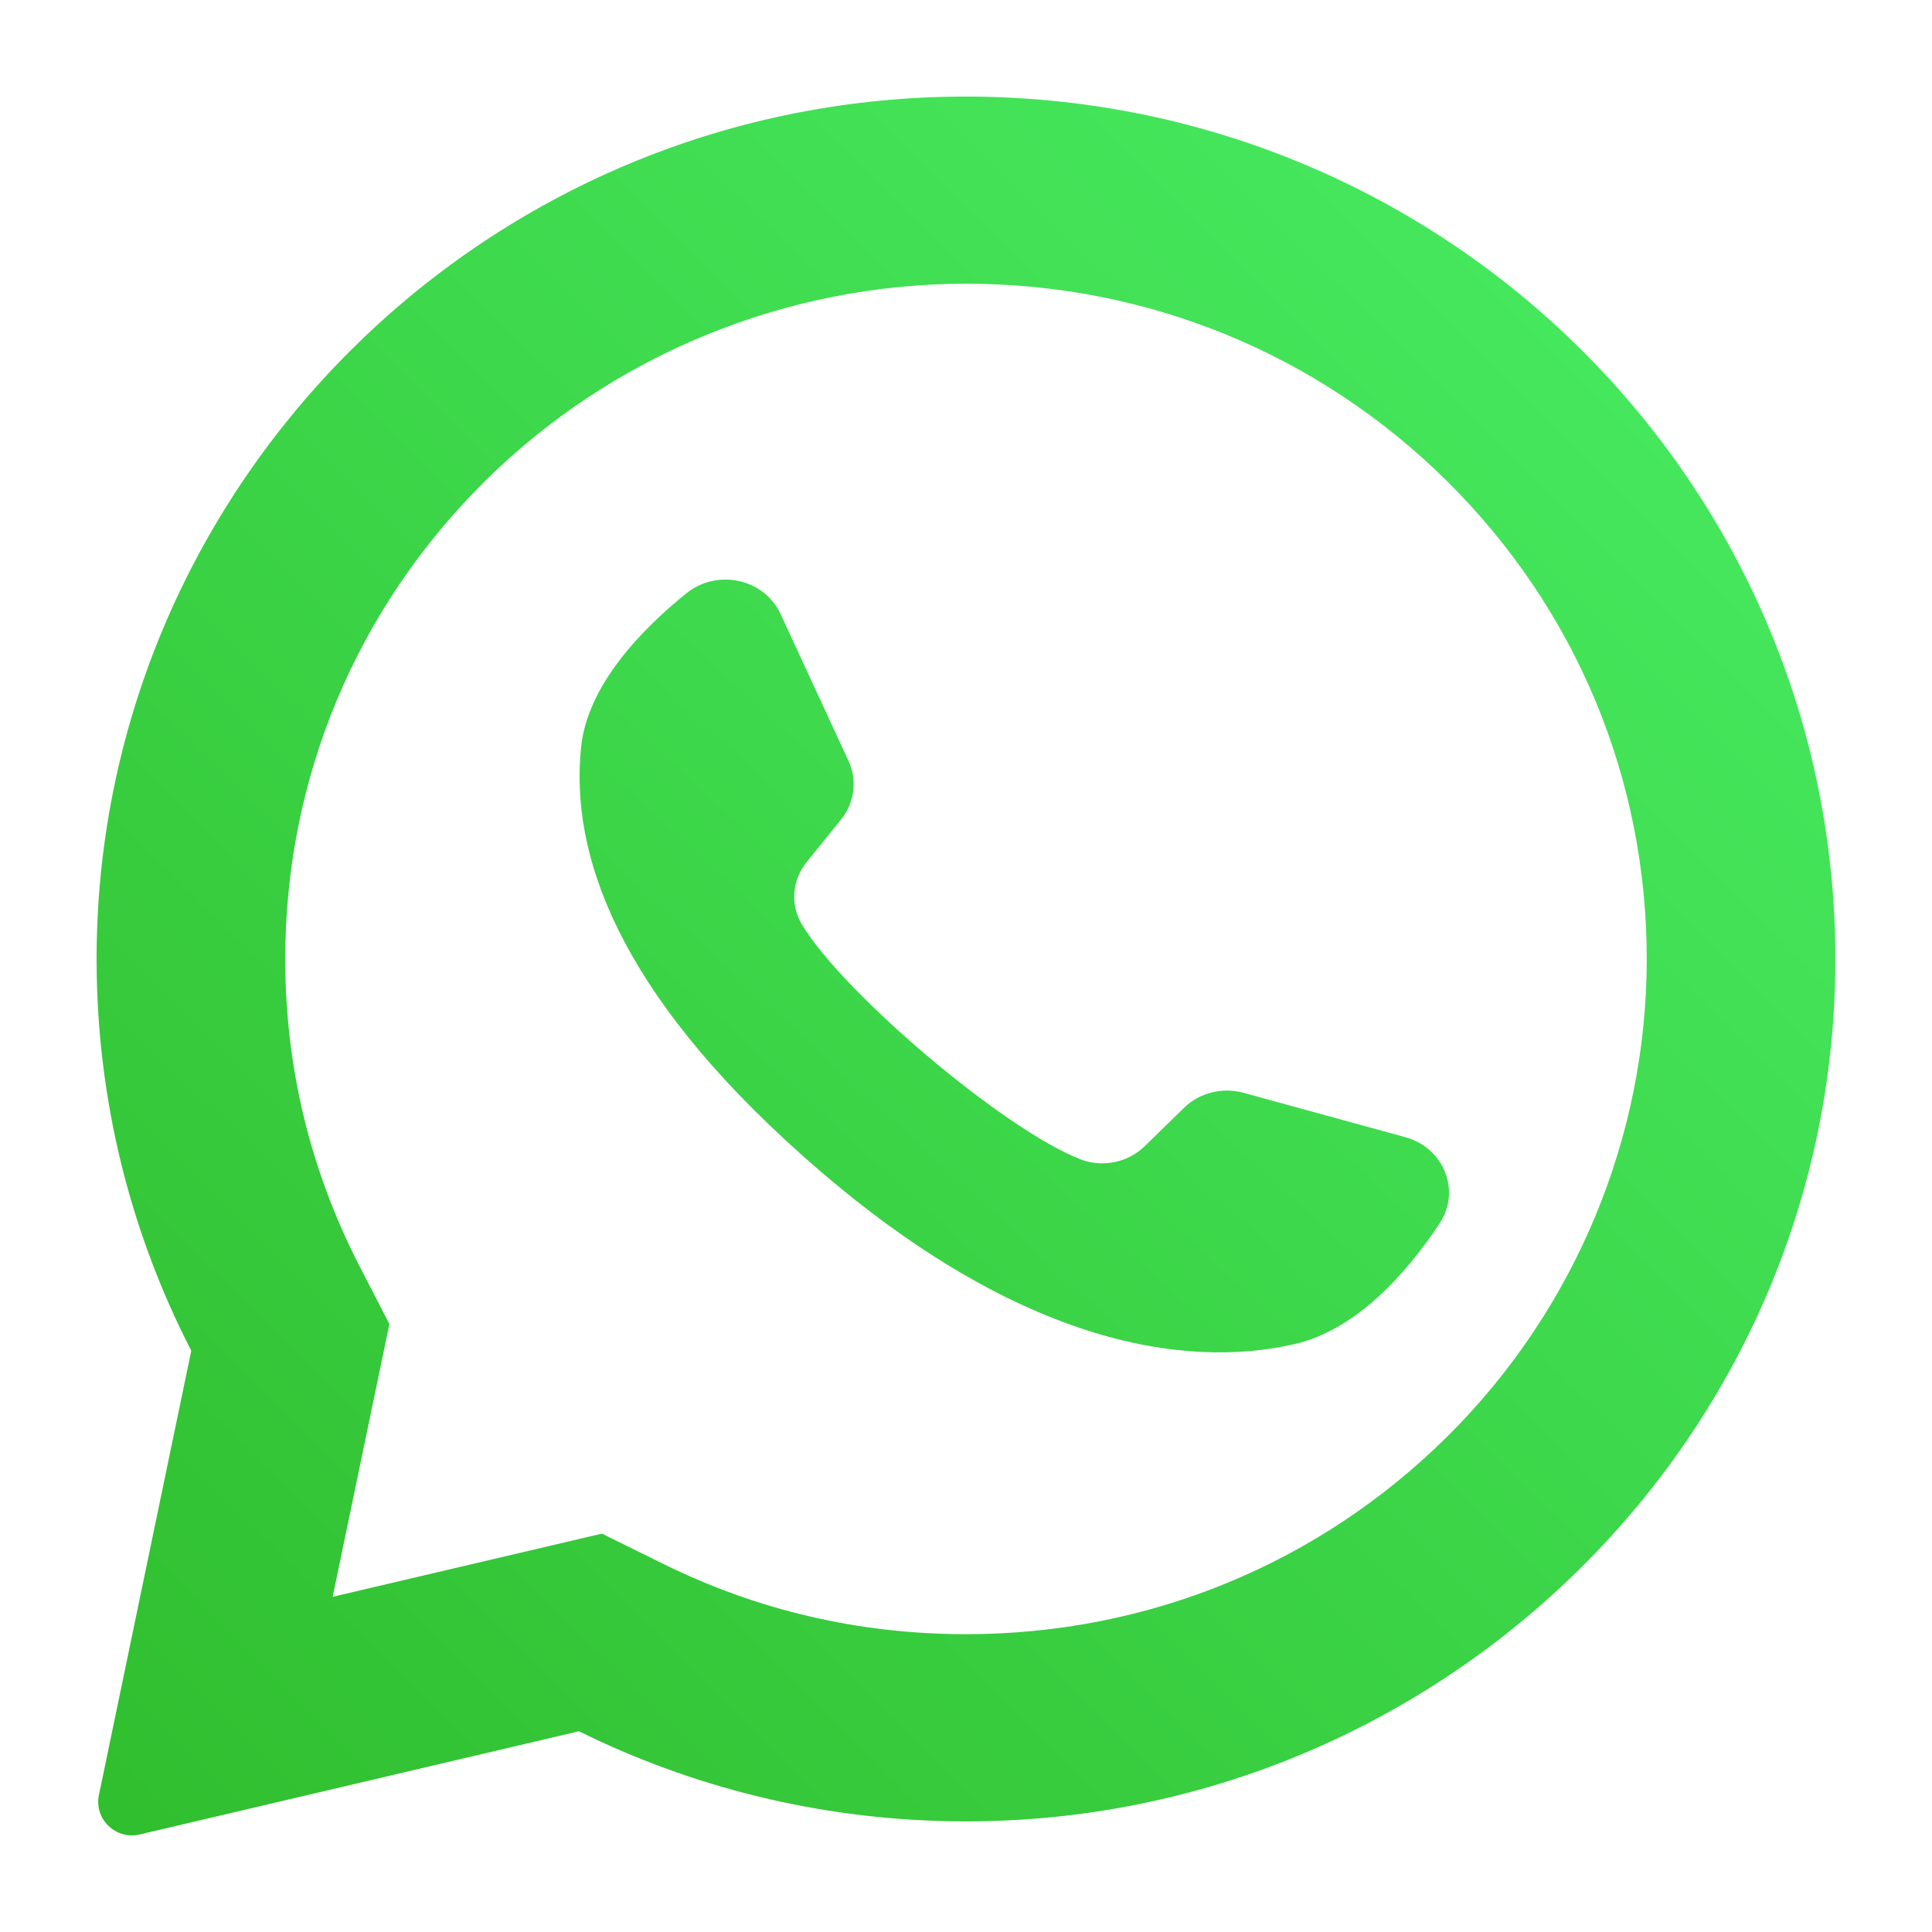 <svg width="20" height="20" viewBox="0 0 20 20" fill="none" xmlns="http://www.w3.org/2000/svg">
<path d="M9.56 1.01C4.767 1.237 0.986 5.196 1 9.955C1.004 11.404 1.357 12.773 1.98 13.982L1.024 18.582C0.972 18.831 1.199 19.049 1.448 18.99L5.993 17.922C7.16 18.499 8.472 18.832 9.86 18.854C14.758 18.928 18.843 15.07 18.995 10.213C19.159 5.006 14.827 0.762 9.56 1.01ZM14.983 14.87C13.652 16.19 11.882 16.917 10 16.917C8.898 16.917 7.843 16.672 6.864 16.188L6.231 15.876L3.444 16.53L4.031 13.706L3.719 13.101C3.211 12.113 2.953 11.046 2.953 9.927C2.953 8.06 3.686 6.305 5.017 4.984C6.336 3.676 8.135 2.937 10 2.937C11.882 2.937 13.652 3.664 14.983 4.984C16.314 6.305 17.047 8.06 17.047 9.927C17.047 11.778 16.302 13.562 14.983 14.87Z" fill="url(#paint0_linear_676_3784)"/>
<path d="M14.548 11.772L12.874 11.313C12.654 11.252 12.417 11.312 12.257 11.468L11.848 11.867C11.675 12.035 11.413 12.089 11.185 12.001C10.393 11.694 8.727 10.279 8.302 9.571C8.179 9.367 8.199 9.111 8.35 8.925L8.707 8.483C8.847 8.31 8.877 8.077 8.784 7.877L8.08 6.355C7.911 5.99 7.424 5.884 7.105 6.142C6.638 6.519 6.084 7.093 6.016 7.729C5.898 8.85 6.401 10.263 8.303 11.959C10.5 13.919 12.26 14.178 13.405 13.913C14.055 13.763 14.574 13.16 14.902 12.666C15.126 12.329 14.949 11.882 14.548 11.772Z" fill="url(#paint1_linear_676_3784)"/>
<defs>
<linearGradient id="paint0_linear_676_3784" x1="19.073" y1="1" x2="1.074" y2="19.146" gradientUnits="userSpaceOnUse">
<stop stop-color="#49EE65"/>
<stop offset="1" stop-color="#30BE2E"/>
</linearGradient>
<linearGradient id="paint1_linear_676_3784" x1="18.413" y1="1.93" x2="1.597" y2="20.177" gradientUnits="userSpaceOnUse">
<stop stop-color="#49EE65"/>
<stop offset="1" stop-color="#30BE2E"/>
</linearGradient>
</defs>
</svg>
